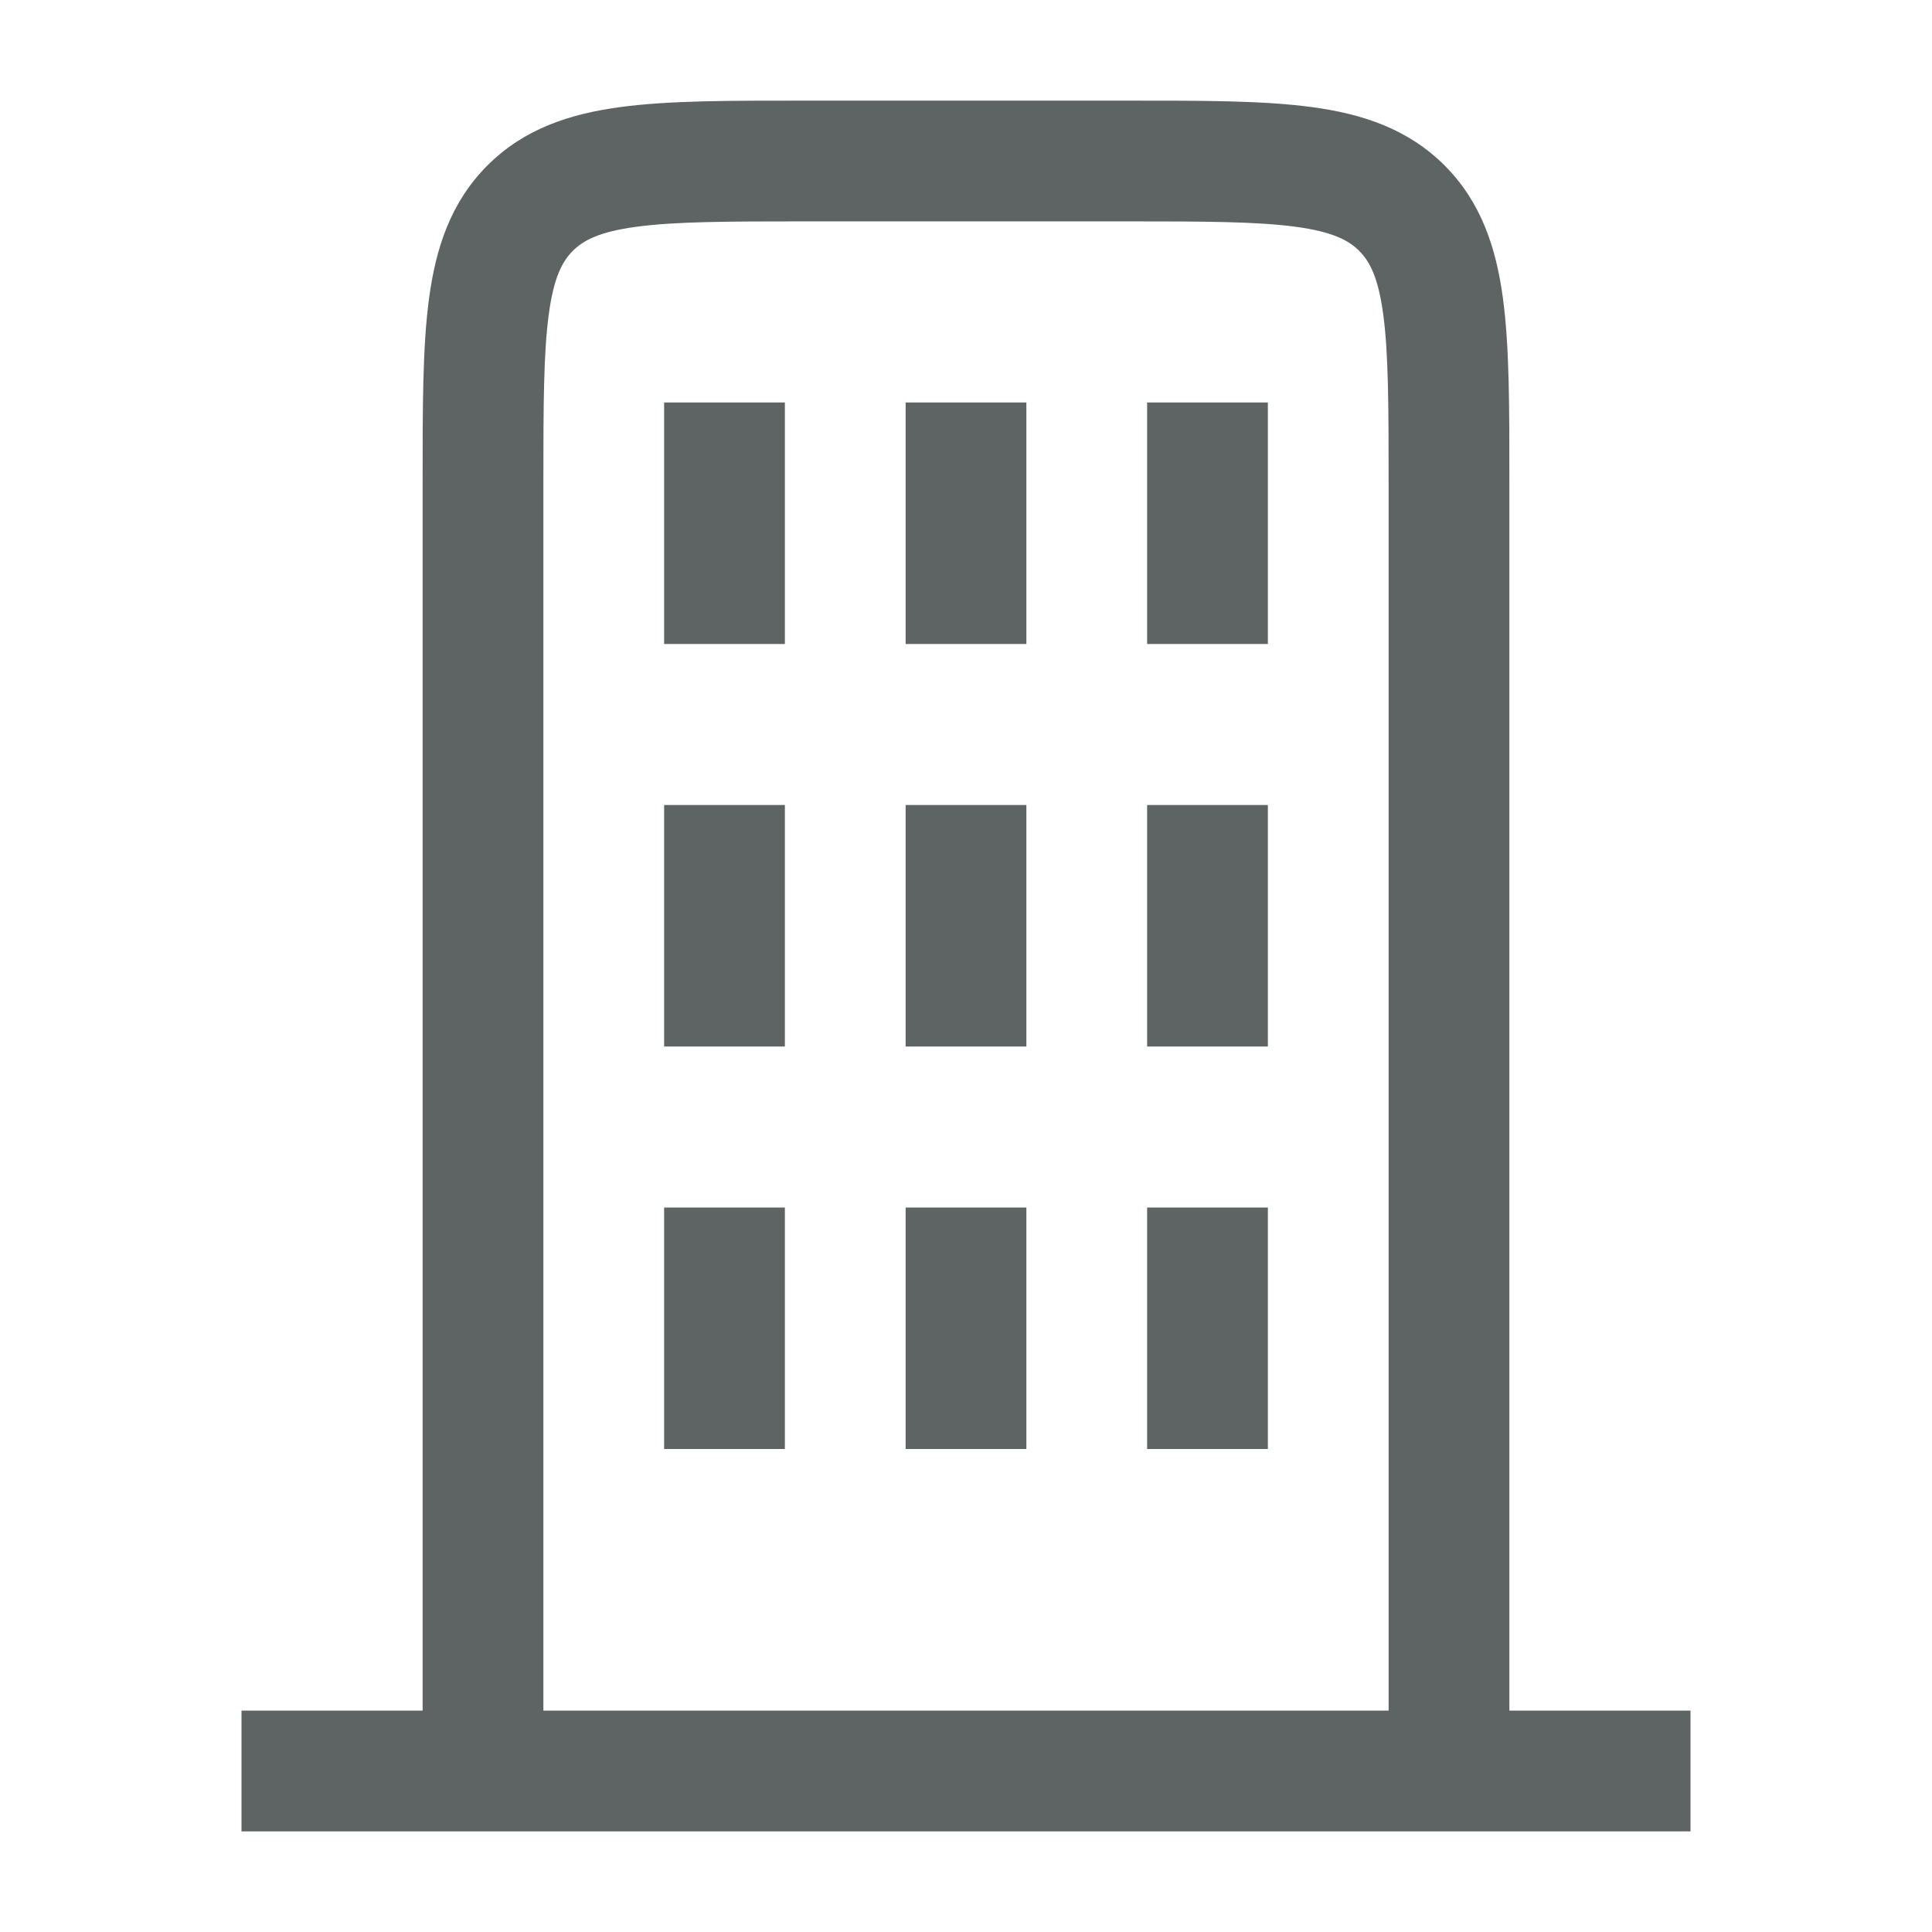 <svg width="24" height="24" viewBox="0 0 24 24" fill="none" xmlns="http://www.w3.org/2000/svg">
<path d="M18 22V22.75C18.414 22.75 18.75 22.414 18.75 22H18ZM6 22H5.25C5.25 22.414 5.586 22.75 6 22.75V22ZM10 2V2.75H14V2V1.25H10V2ZM18 6H17.25V22H18H18.75V6H18ZM18 22V21.25H6V22V22.75H18V22ZM6 22H6.75V6H6H5.25V22H6ZM14 2V2.75C14.964 2.75 15.612 2.752 16.095 2.817C16.556 2.879 16.754 2.986 16.884 3.116L17.414 2.586L17.945 2.055C17.489 1.6 16.922 1.414 16.294 1.33C15.688 1.248 14.922 1.25 14 1.25V2ZM18 6H18.75C18.75 5.078 18.752 4.312 18.67 3.706C18.586 3.078 18.4 2.511 17.945 2.055L17.414 2.586L16.884 3.116C17.014 3.246 17.121 3.444 17.183 3.905C17.248 4.388 17.25 5.036 17.25 6H18ZM10 2V1.25C9.078 1.25 8.312 1.248 7.706 1.33C7.078 1.414 6.511 1.6 6.055 2.055L6.586 2.586L7.116 3.116C7.246 2.986 7.444 2.879 7.905 2.817C8.388 2.752 9.036 2.75 10 2.75V2ZM6 6H6.75C6.75 5.036 6.752 4.388 6.817 3.905C6.879 3.444 6.986 3.246 7.116 3.116L6.586 2.586L6.055 2.055C5.6 2.511 5.414 3.078 5.33 3.706C5.248 4.312 5.25 5.078 5.25 6H6ZM3 22V22.75H21V22V21.25H3V22ZM9 5H8.25V8H9H9.75V5H9ZM9 10H8.25V13H9H9.75V10H9ZM9 15H8.25V18H9H9.75V15H9ZM12 5H11.25V8H12H12.75V5H12ZM12 10H11.25V13H12H12.75V10H12ZM12 15H11.25V18H12H12.75V15H12ZM15 5H14.25V8H15H15.75V5H15ZM15 10H14.25V13H15H15.75V10H15ZM15 15H14.25V18H15H15.75V15H15Z" fill="#5E6464"/>
</svg>
